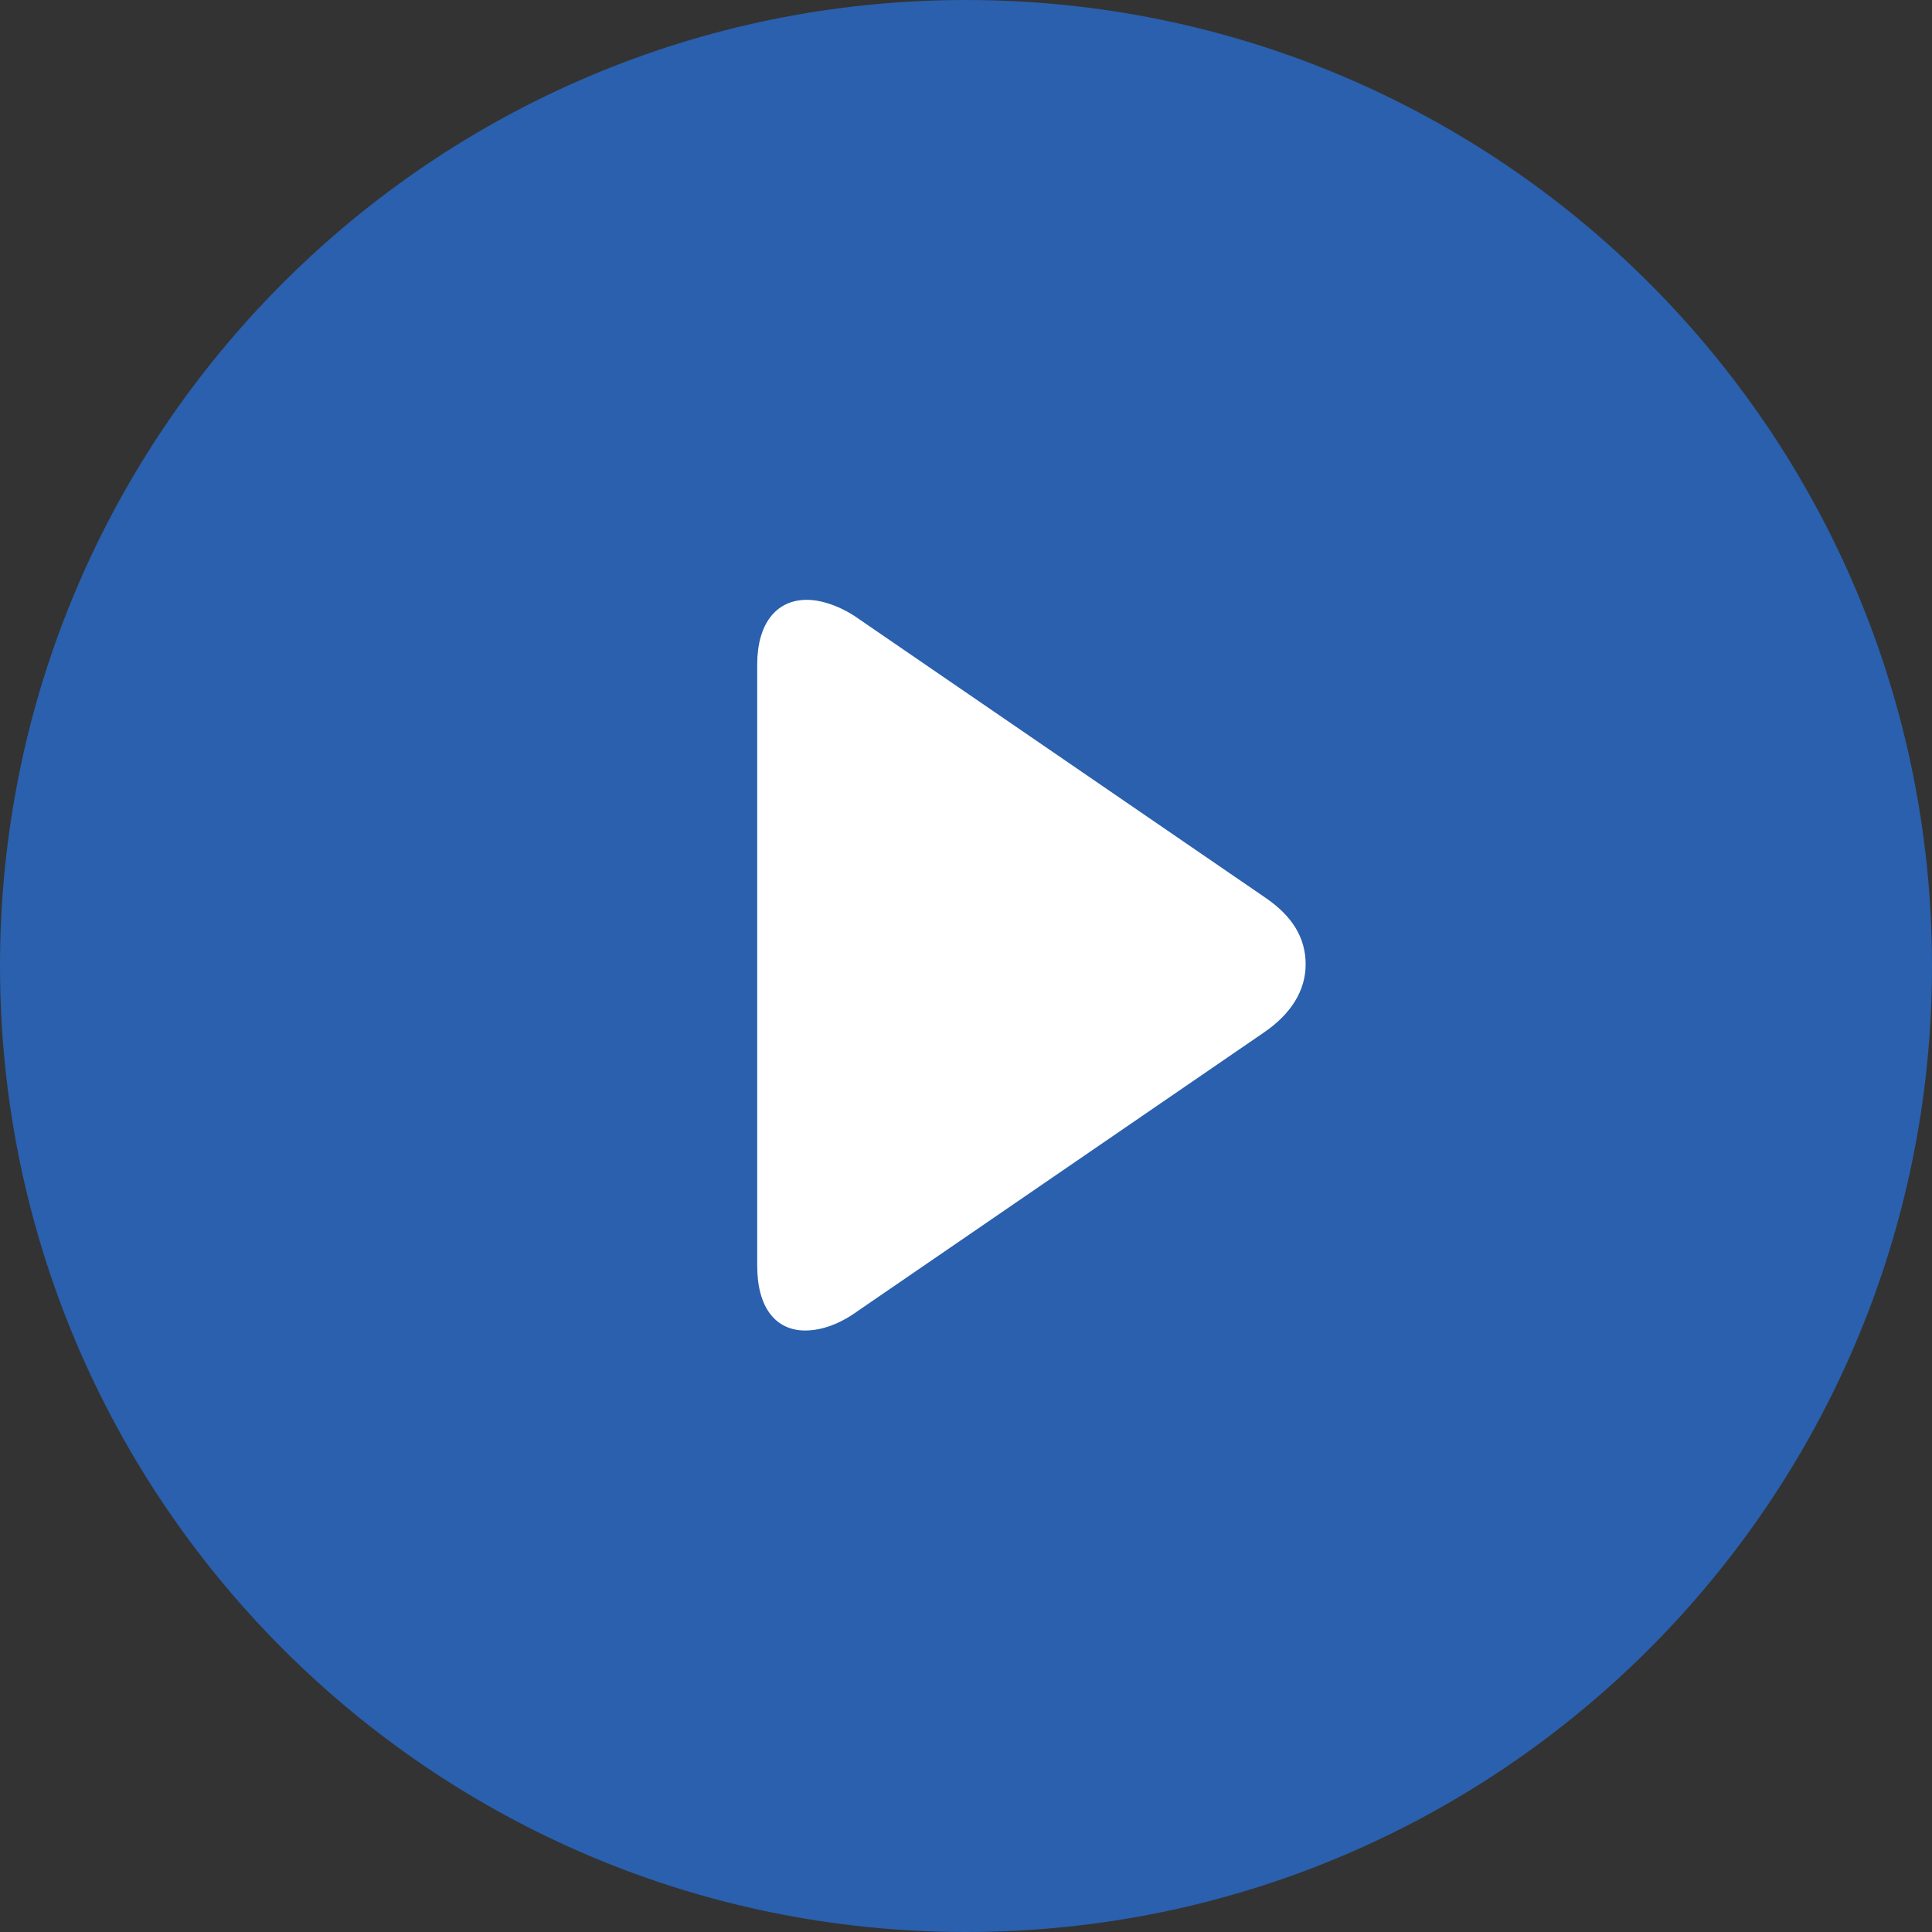 <svg width="30" height="30" viewBox="0 0 30 30" fill="none" xmlns="http://www.w3.org/2000/svg">
<rect x="0" y="0" width="30" height="30" fill="#333333" stroke="none"/>
<g clip-path="url(#clip0_233_1013)">
<path d="M15 30C23.284 30 30 23.284 30 15C30 6.716 23.284 0 15 0C6.716 0 0 6.716 0 15C0 23.284 6.716 30 15 30Z" fill="#2A60AD"/>
<path d="M19.657 13.945L13.353 9.623C13.07 9.417 12.761 9.314 12.53 9.314C12.041 9.314 11.758 9.7 11.758 10.317V19.657C11.758 20.3 12.041 20.66 12.504 20.66C12.761 20.66 13.044 20.558 13.327 20.352L19.631 16.029C20.043 15.746 20.274 15.386 20.274 14.974C20.274 14.563 20.068 14.228 19.657 13.945Z" fill="white"/>
</g>
<defs>
<clipPath id="clip0_233_1013">
<rect width="30" height="30" fill="white"/>
</clipPath>
</defs>
</svg>
